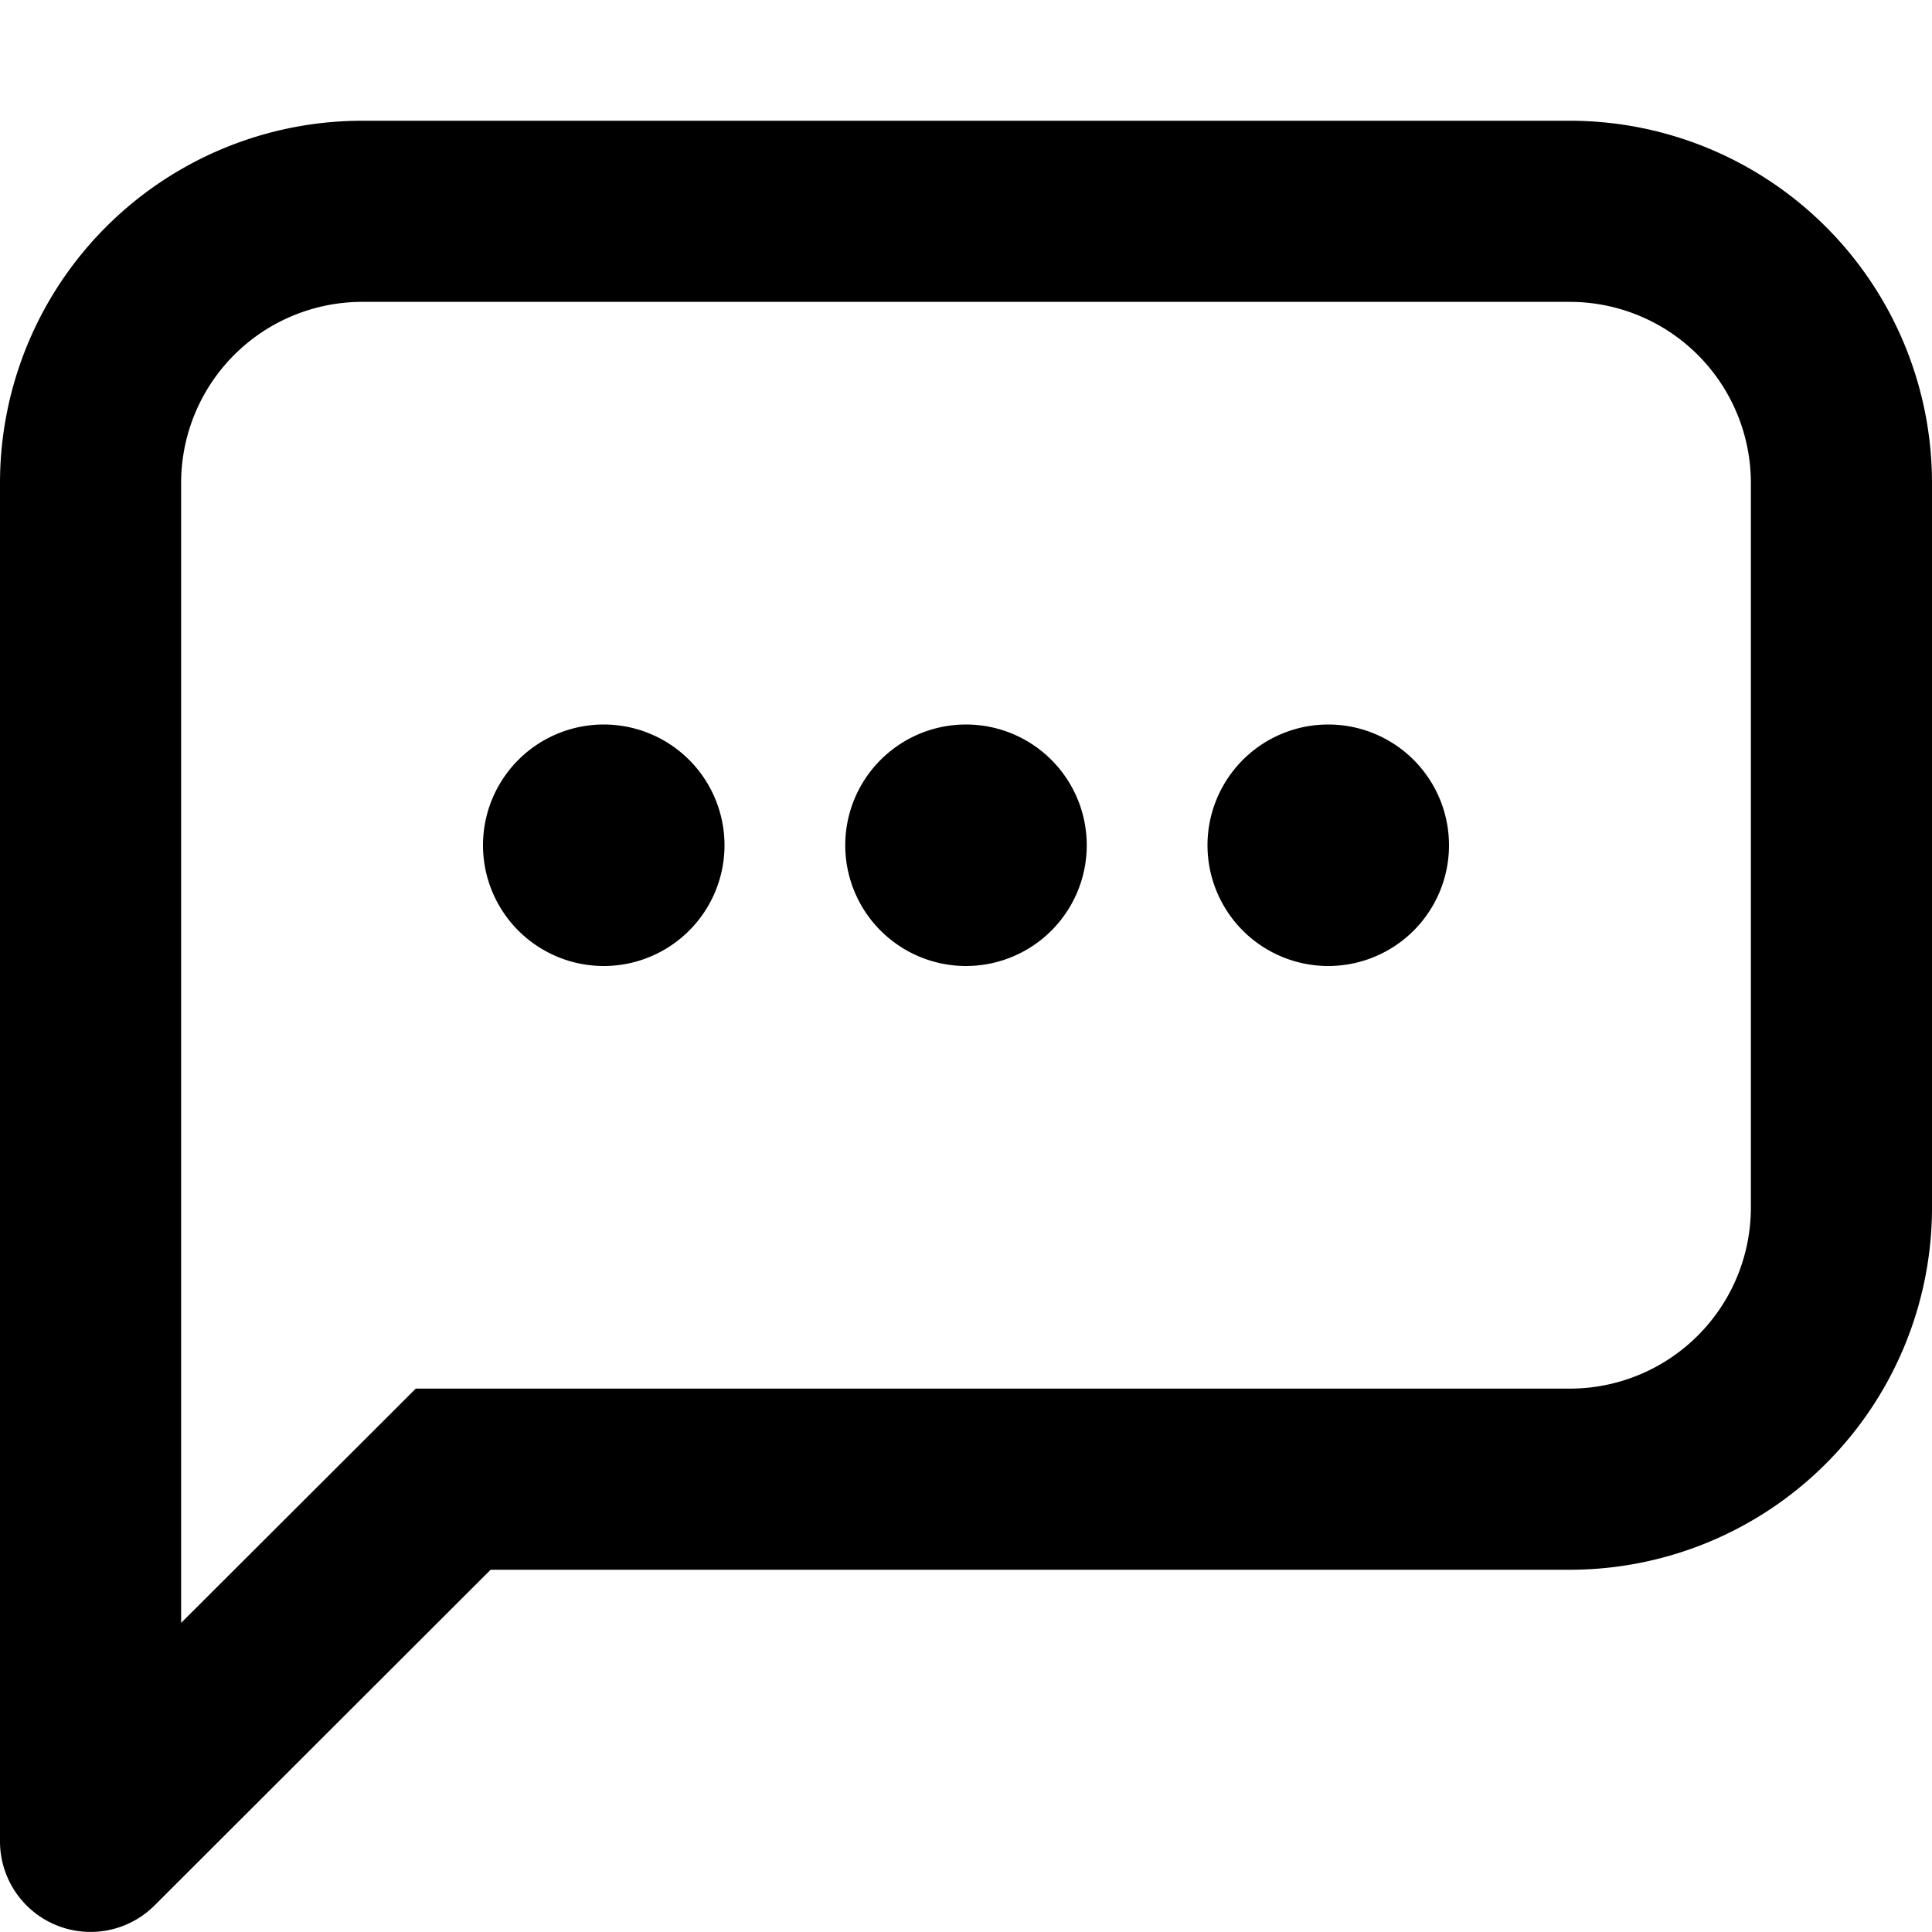 <svg xmlns="http://www.w3.org/2000/svg" width="1em" height="1em" viewBox="0 0 16 16"><path fill="currentColor" fill-rule="evenodd" d="M3 1a3 3 0 0 0-3 3v11.25a.75.75 0 0 0 1.28.53L4.063 13H13a3 3 0 0 0 3-3V4a3 3 0 0 0-3-3zM1.5 4A1.5 1.5 0 0 1 3 2.5h10A1.5 1.5 0 0 1 14.5 4v6a1.5 1.5 0 0 1-1.5 1.5H3.443l-.22.22L1.5 13.44zM11 8a1 1 0 1 0 0-2a1 1 0 0 0 0 2M9 7a1 1 0 1 1-2 0a1 1 0 0 1 2 0M5 8a1 1 0 1 0 0-2a1 1 0 0 0 0 2" clip-rule="evenodd"/></svg>